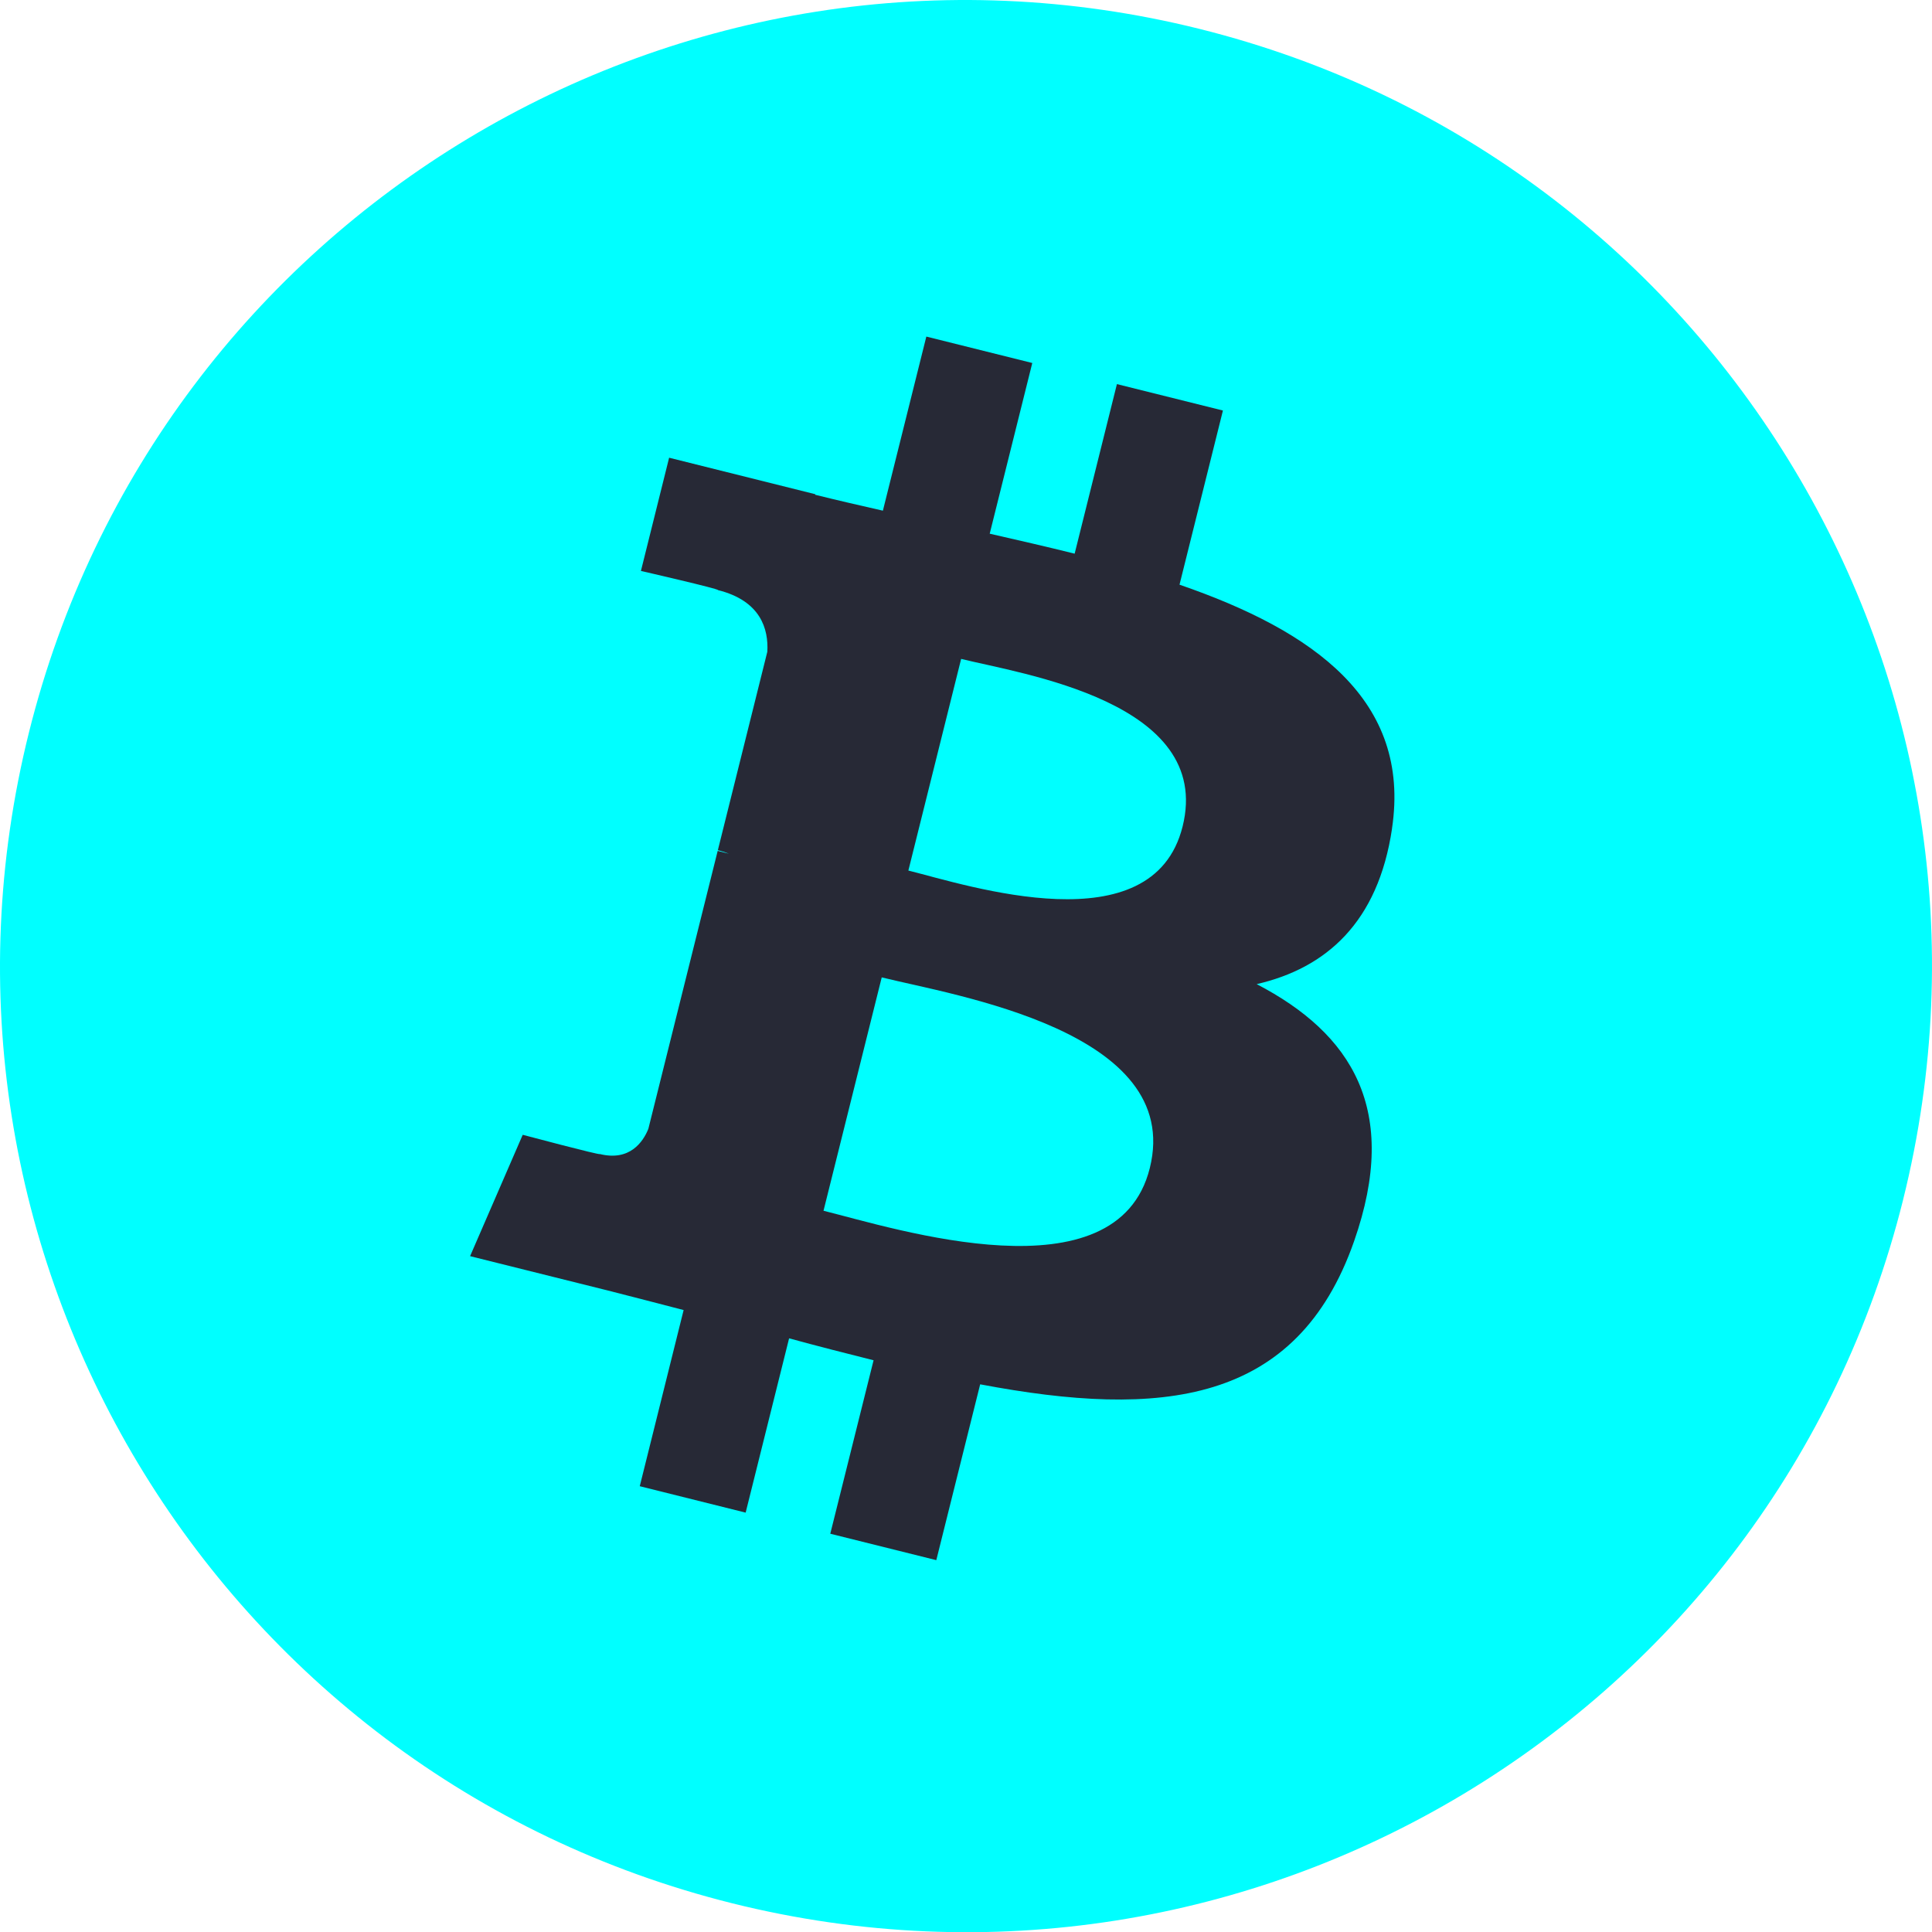 <svg xmlns="http://www.w3.org/2000/svg" shape-rendering="geometricPrecision" text-rendering="geometricPrecision" image-rendering="optimizeQuality" fill-rule="evenodd" clip-rule="evenodd" viewBox="0 0 4091.27 4091.73"><g fill-rule="nonzero"><path fill="#00ffff" d="M4030.06 2540.77C3756.82 3636.78 2646.74 4303.79 1550.6 4030.48 454.92 3757.24-212.09 2647.09 61.27 1551.17c273.12-1096.13 1383.2-1763.19 2479-1489.95C3636.33 334.46 4303.3 1444.73 4030.03 2540.79l.02-.02z"/><path fill="#272936" d="M2947.77 1754.38c40.72-272.26-166.56-418.61-450-516.24l91.95-368.8-224.5-55.94-89.51 359.09c-59.02-14.72-119.63-28.59-179.87-42.34L2186 768.69l-224.36-55.94-92 368.68c-48.84-11.12-96.81-22.11-143.35-33.69l.26-1.16-309.59-77.31-59.72 239.78s166.56 38.18 163.05 40.53c90.91 22.69 107.35 82.87 104.62 130.57l-104.74 420.15c6.26 1.59 14.38 3.89 23.34 7.49-7.49-1.86-15.46-3.89-23.73-5.87l-146.81 588.57c-11.11 27.62-39.31 69.07-102.87 53.33 2.25 3.26-163.17-40.72-163.17-40.72l-111.46 256.98 292.15 72.83c54.35 13.63 107.61 27.89 160.06 41.3l-92.9 373.03 224.24 55.94 92-369.07c61.26 16.63 120.71 31.97 178.91 46.43l-91.69 367.33 224.51 55.94 92.89-372.33c382.82 72.45 670.67 43.24 791.83-303.02 97.63-278.78-4.86-439.58-206.26-544.44 146.69-33.83 257.18-130.31 286.64-329.61l-.07-.05zm-512.93 719.26c-69.38 278.78-538.76 128.08-690.94 90.29l123.28-494.2c152.17 37.99 640.17 113.17 567.67 403.91zm69.43-723.3c-63.29 253.58-453.96 124.75-580.69 93.16l111.77-448.21c126.73 31.59 534.85 90.55 468.94 355.05h-.02z"/></g></svg>